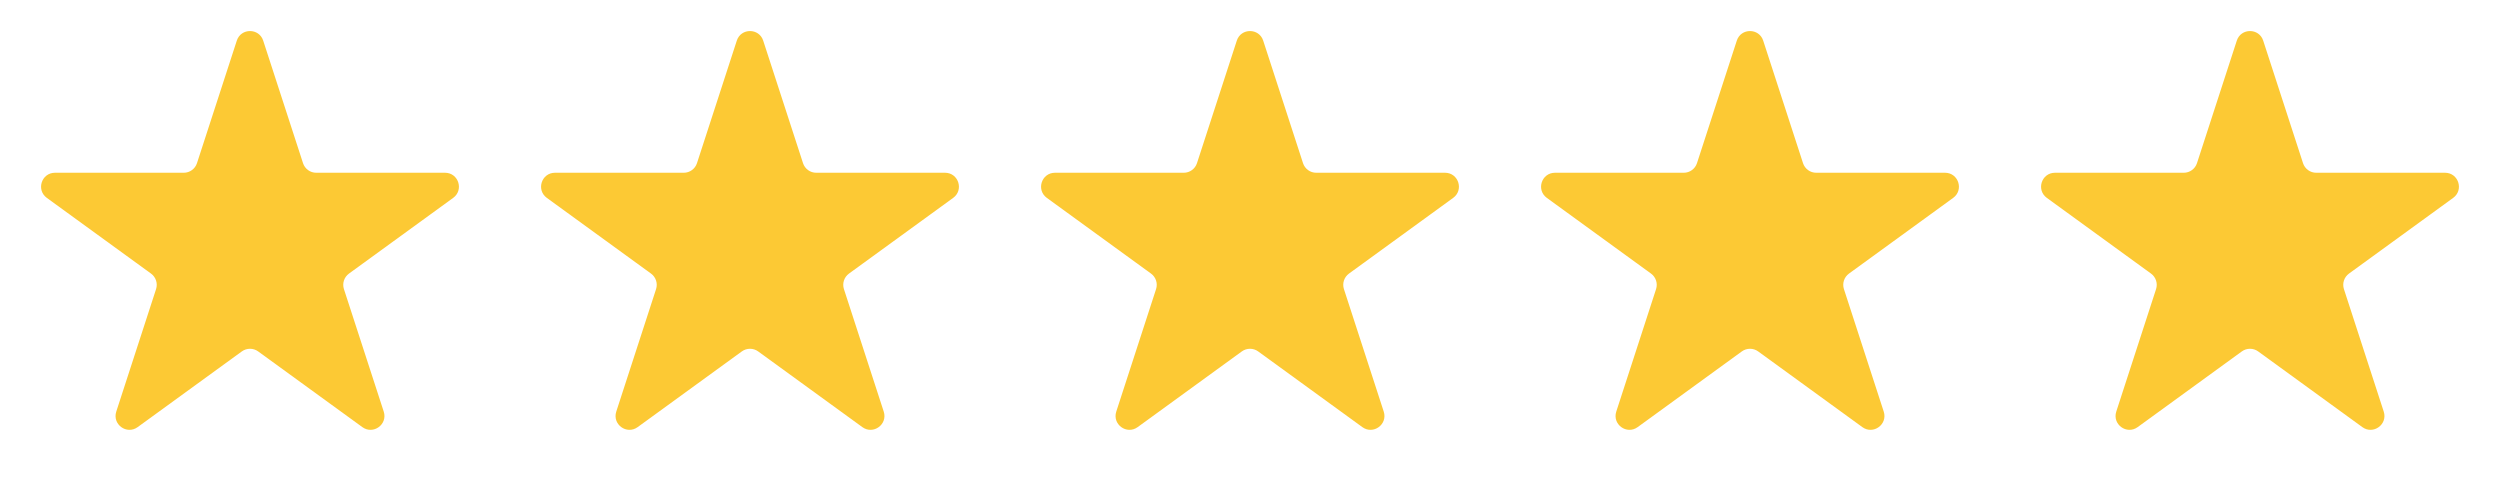 <svg width="180" height="36" viewBox="0 0 180 36" fill="none" xmlns="http://www.w3.org/2000/svg">
<path d="M17.049 2.927C17.348 2.006 18.652 2.006 18.951 2.927L21.817 11.747C21.951 12.159 22.335 12.438 22.768 12.438H32.041C33.01 12.438 33.413 13.677 32.629 14.247L25.127 19.698C24.776 19.952 24.63 20.404 24.763 20.816L27.629 29.635C27.928 30.557 26.874 31.323 26.09 30.753L18.588 25.302C18.237 25.048 17.763 25.048 17.412 25.302L9.91 30.753C9.126 31.323 8.072 30.557 8.371 29.635L11.237 20.816C11.37 20.404 11.224 19.952 10.873 19.698L3.371 14.247C2.587 13.677 2.99 12.438 3.959 12.438H13.232C13.665 12.438 14.049 12.159 14.183 11.747L17.049 2.927Z" fill="#FCC934"/>
<path d="M53.049 2.927C53.348 2.006 54.652 2.006 54.951 2.927L57.817 11.747C57.951 12.159 58.335 12.438 58.768 12.438H68.041C69.01 12.438 69.413 13.677 68.629 14.247L61.127 19.698C60.776 19.952 60.63 20.404 60.763 20.816L63.629 29.635C63.928 30.557 62.874 31.323 62.09 30.753L54.588 25.302C54.237 25.048 53.763 25.048 53.412 25.302L45.91 30.753C45.126 31.323 44.072 30.557 44.371 29.635L47.237 20.816C47.37 20.404 47.224 19.952 46.873 19.698L39.371 14.247C38.587 13.677 38.99 12.438 39.959 12.438H49.232C49.665 12.438 50.049 12.159 50.183 11.747L53.049 2.927Z" fill="#FCC934"/>
<path d="M89.049 2.927C89.348 2.006 90.652 2.006 90.951 2.927L93.817 11.747C93.951 12.159 94.335 12.438 94.768 12.438H104.041C105.01 12.438 105.413 13.677 104.629 14.247L97.127 19.698C96.776 19.952 96.629 20.404 96.763 20.816L99.629 29.635C99.928 30.557 98.874 31.323 98.09 30.753L90.588 25.302C90.237 25.048 89.763 25.048 89.412 25.302L81.91 30.753C81.126 31.323 80.072 30.557 80.371 29.635L83.237 20.816C83.371 20.404 83.224 19.952 82.873 19.698L75.371 14.247C74.587 13.677 74.99 12.438 75.959 12.438H85.232C85.665 12.438 86.049 12.159 86.183 11.747L89.049 2.927Z" fill="#FCC934"/>
<path d="M125.049 2.927C125.348 2.006 126.652 2.006 126.951 2.927L129.817 11.747C129.951 12.159 130.335 12.438 130.768 12.438H140.041C141.01 12.438 141.413 13.677 140.629 14.247L133.127 19.698C132.776 19.952 132.63 20.404 132.763 20.816L135.629 29.635C135.928 30.557 134.874 31.323 134.09 30.753L126.588 25.302C126.237 25.048 125.763 25.048 125.412 25.302L117.91 30.753C117.126 31.323 116.072 30.557 116.371 29.635L119.237 20.816C119.37 20.404 119.224 19.952 118.873 19.698L111.371 14.247C110.587 13.677 110.99 12.438 111.959 12.438H121.232C121.665 12.438 122.049 12.159 122.183 11.747L125.049 2.927Z" fill="#FCC934"/>
<path d="M161.049 2.927C161.348 2.006 162.652 2.006 162.951 2.927L165.817 11.747C165.951 12.159 166.335 12.438 166.768 12.438H176.041C177.01 12.438 177.413 13.677 176.629 14.247L169.127 19.698C168.776 19.952 168.63 20.404 168.763 20.816L171.629 29.635C171.928 30.557 170.874 31.323 170.09 30.753L162.588 25.302C162.237 25.048 161.763 25.048 161.412 25.302L153.91 30.753C153.126 31.323 152.072 30.557 152.371 29.635L155.237 20.816C155.37 20.404 155.224 19.952 154.873 19.698L147.371 14.247C146.587 13.677 146.99 12.438 147.959 12.438H157.232C157.665 12.438 158.049 12.159 158.183 11.747L161.049 2.927Z" fill="#FCC934"/>
</svg>
